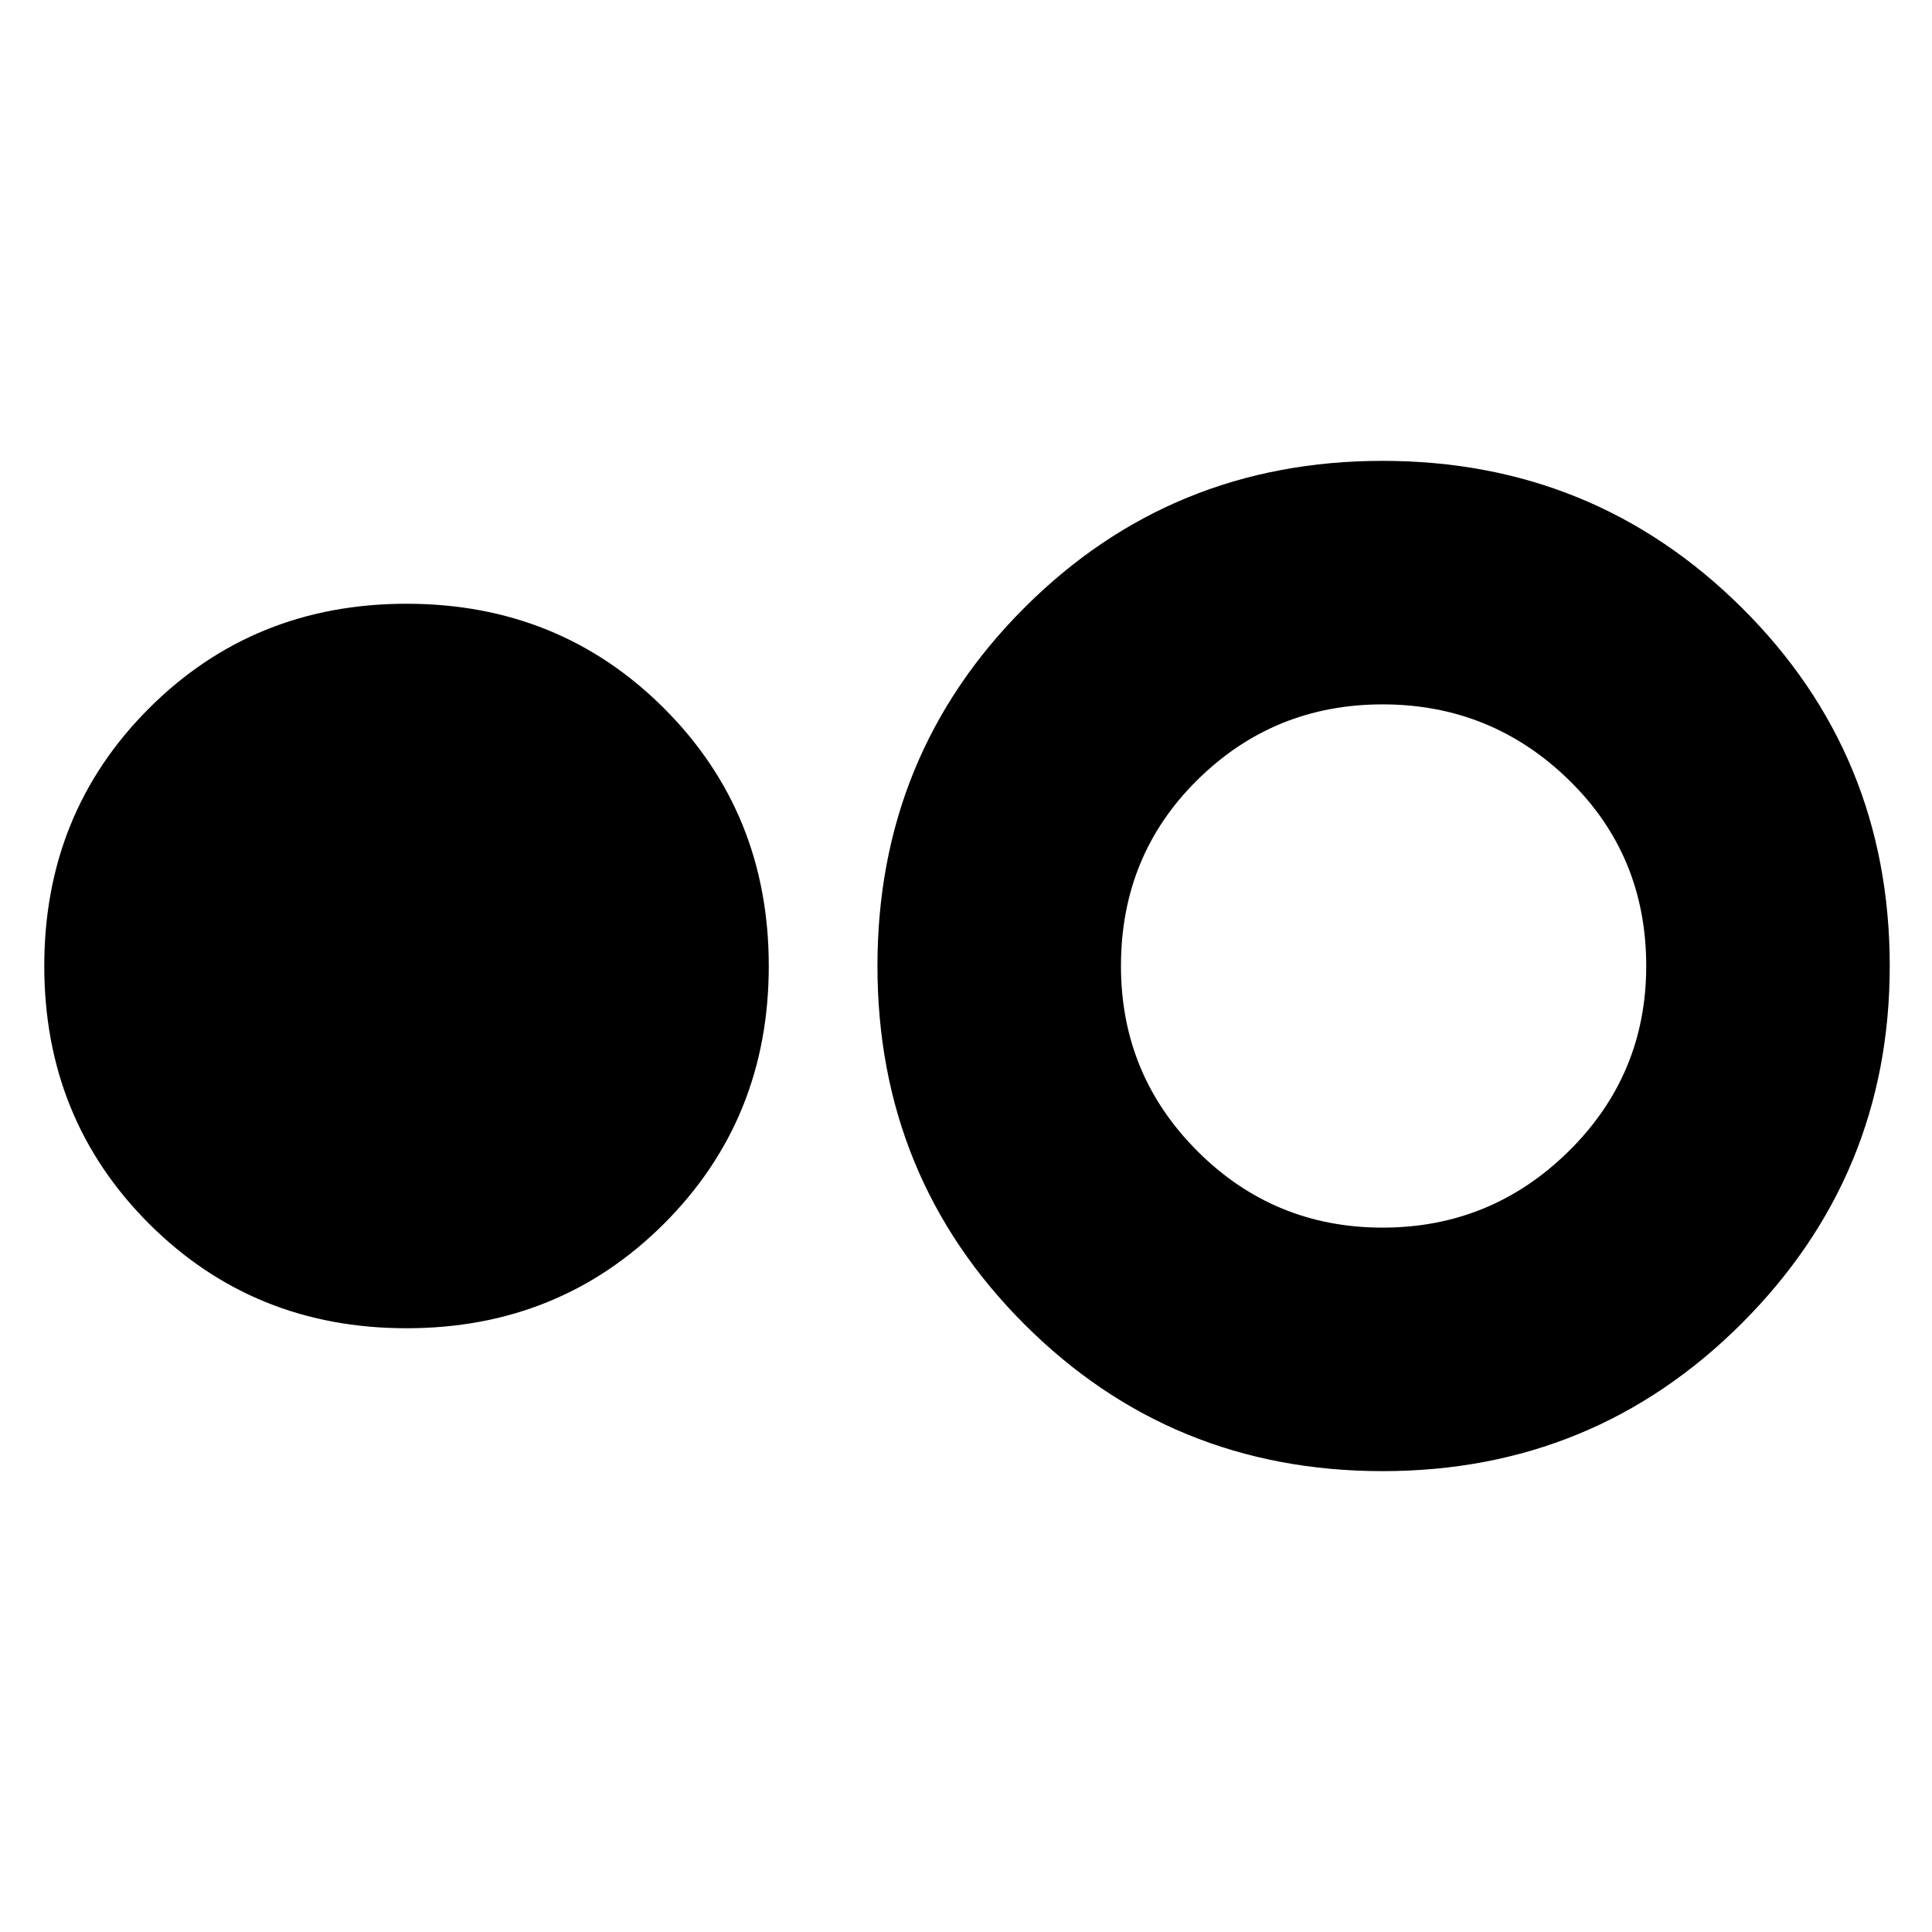 <svg xmlns="http://www.w3.org/2000/svg" height="24" width="24"><path d="M5.05 16.5q-1.9 0-3.2-1.3Q.55 13.9.55 12q0-1.9 1.3-3.2 1.3-1.3 3.2-1.3 1.9 0 3.2 1.3 1.3 1.3 1.3 3.2 0 1.9-1.3 3.2-1.3 1.3-3.2 1.3Zm12.125 1.775q-2.625 0-4.45-1.825Q10.9 14.625 10.9 12t1.825-4.45q1.825-1.825 4.45-1.825t4.463 1.825q1.837 1.825 1.837 4.45 0 2.6-1.837 4.438-1.838 1.837-4.463 1.837Zm0-3.025q1.35 0 2.313-.95.962-.95.962-2.3 0-1.375-.962-2.312-.963-.938-2.313-.938t-2.3.938q-.95.937-.95 2.312 0 1.35.95 2.3.95.95 2.3.95Z"/></svg>